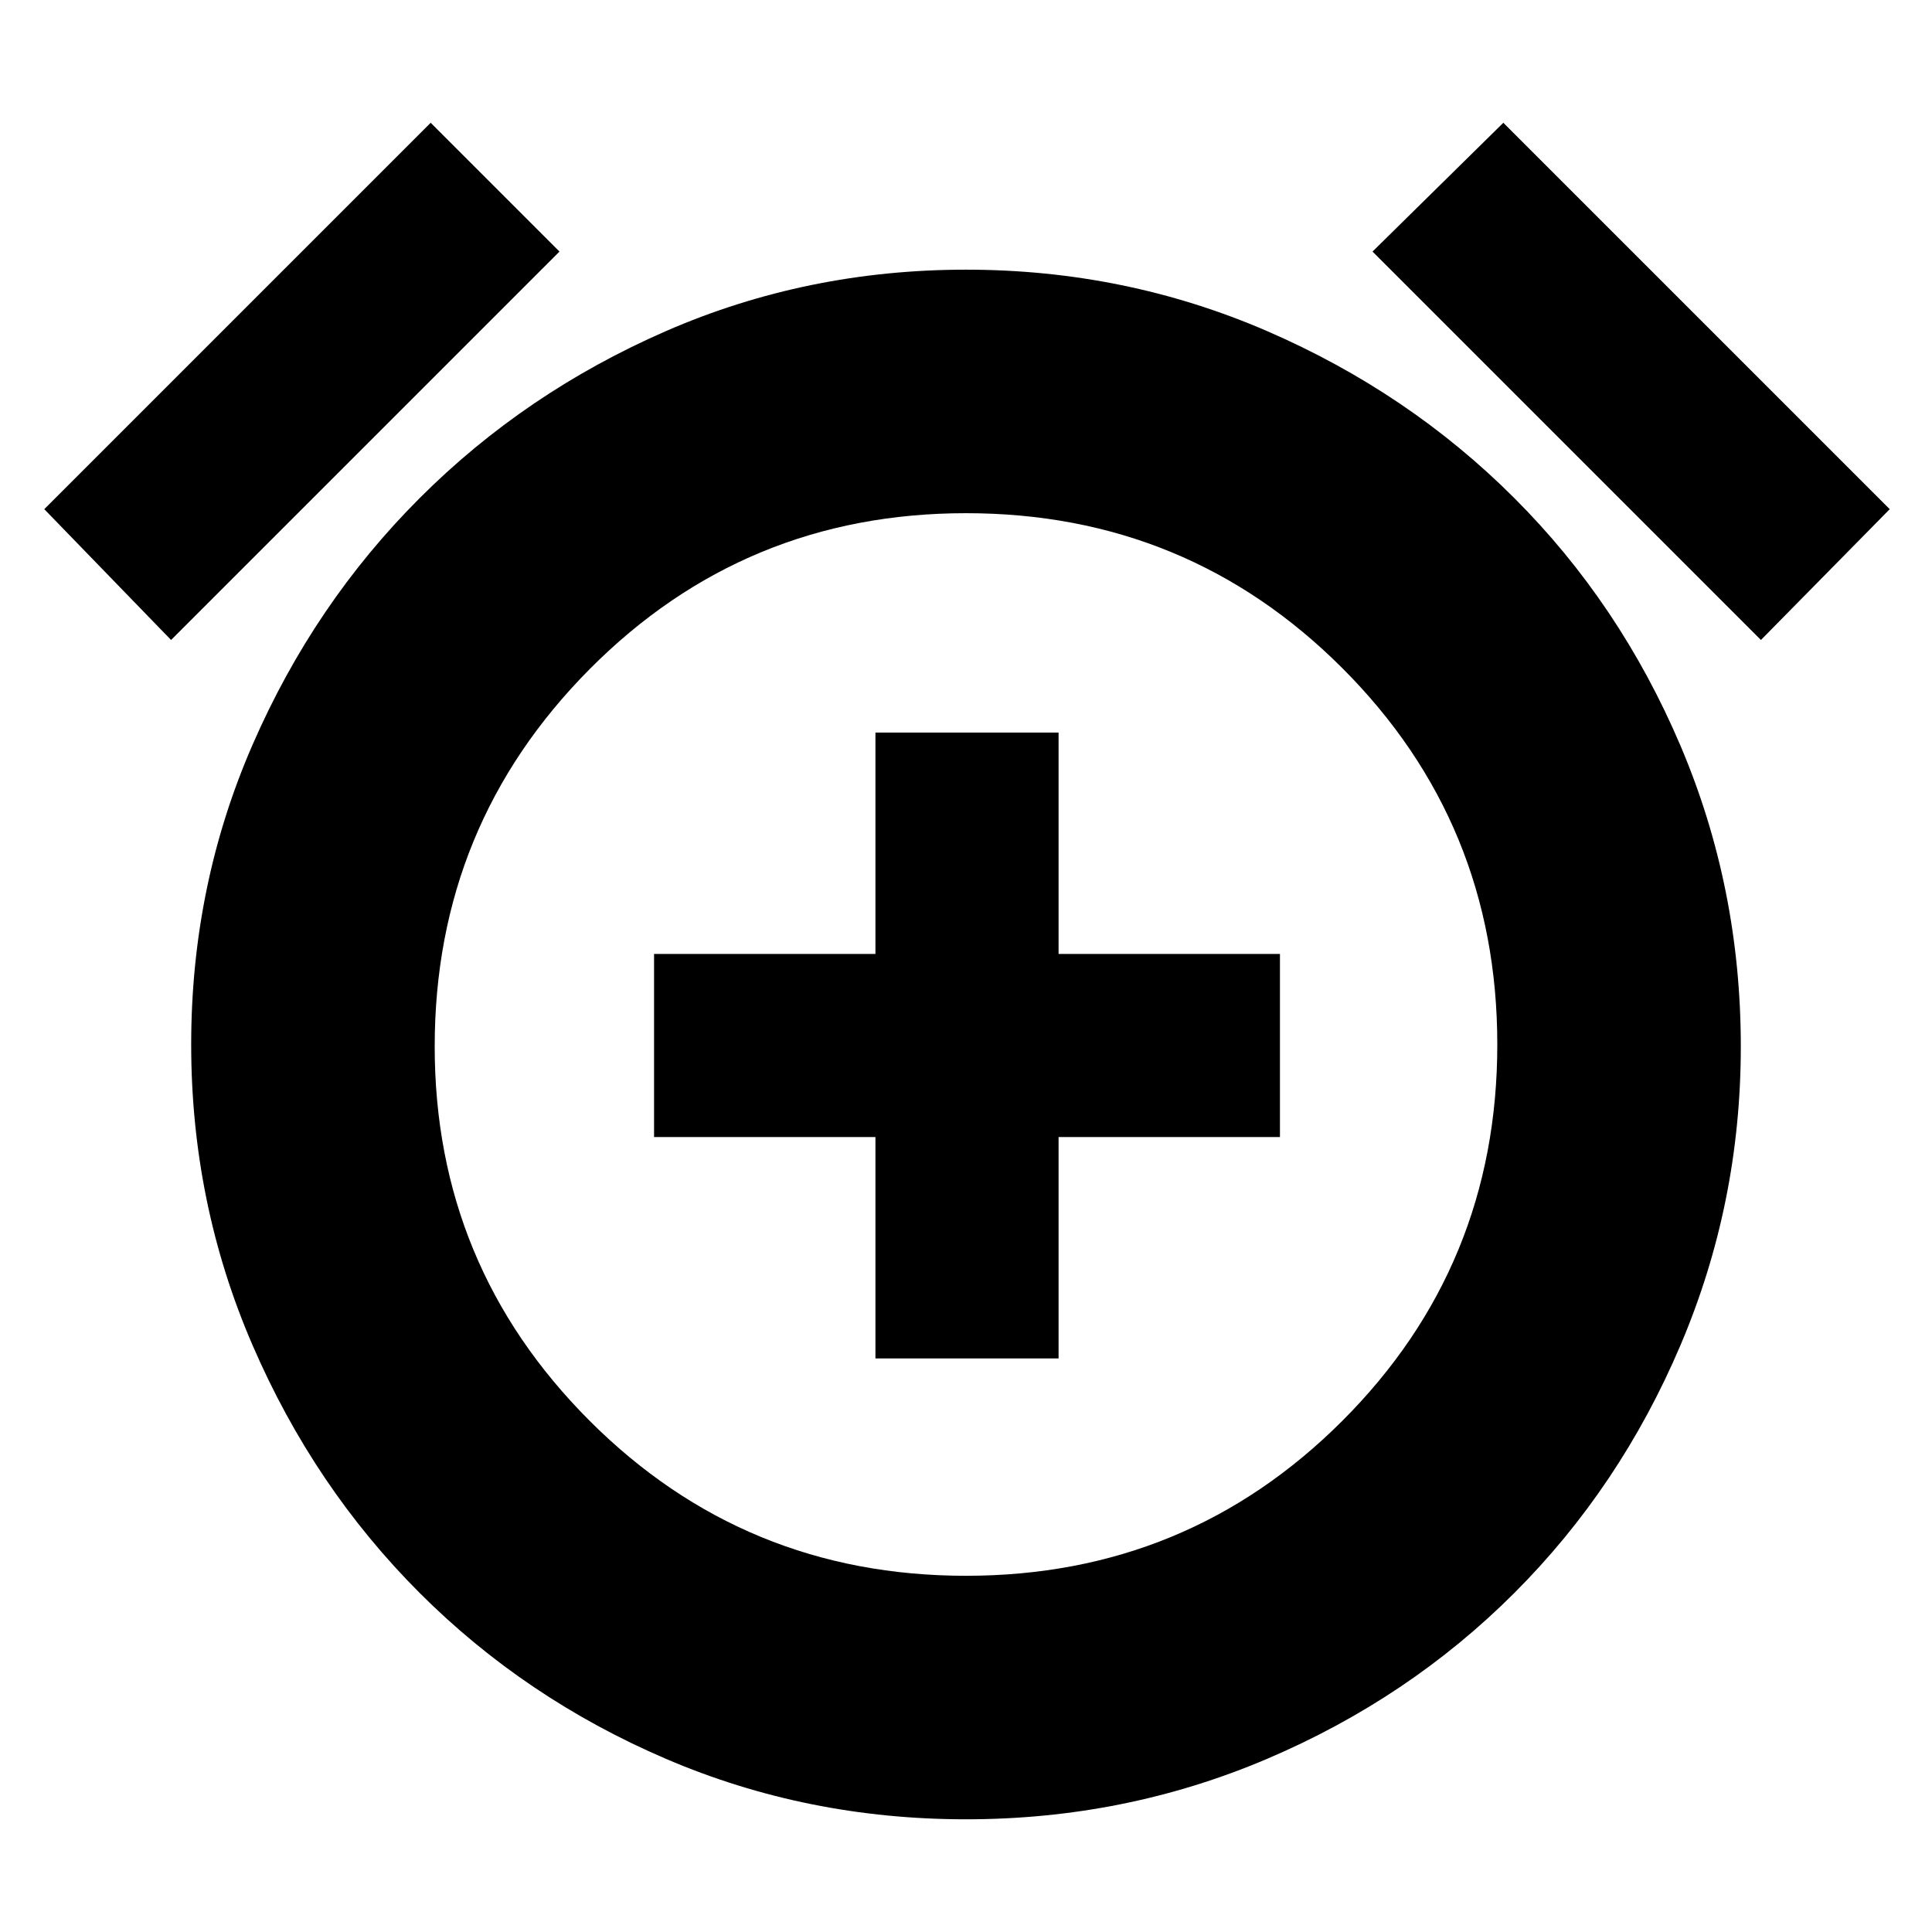 <svg xmlns="http://www.w3.org/2000/svg" height="24" width="24"><path d="M10.875 16.875h2.275v-2.75h2.75V11.85h-2.75V9.1h-2.275v2.75h-2.75v2.275h2.75ZM12 22.6q-1.975 0-3.725-.75t-3.062-2.062Q3.9 18.475 3.138 16.712q-.763-1.762-.763-3.737t.763-3.725Q3.9 7.5 5.213 6.188q1.312-1.313 3.062-2.076Q10.025 3.35 12 3.35t3.738.762q1.762.763 3.074 2.076 1.313 1.312 2.063 3.074.75 1.763.75 3.738 0 1.95-.75 3.712-.75 1.763-2.063 3.076Q17.5 21.1 15.738 21.85q-1.763.75-3.738.75Zm0-9.625ZM5.35 1.525l1.6 1.6L2.125 7.95.55 6.325Zm13.325 0 4.8 4.8-1.6 1.625-4.825-4.825ZM12 19.575q2.75 0 4.675-1.925 1.925-1.925 1.925-4.675T16.675 8.3Q14.75 6.375 12 6.375T7.325 8.312Q5.4 10.25 5.4 13q0 2.725 1.925 4.65Q9.25 19.575 12 19.575Z"/></svg>